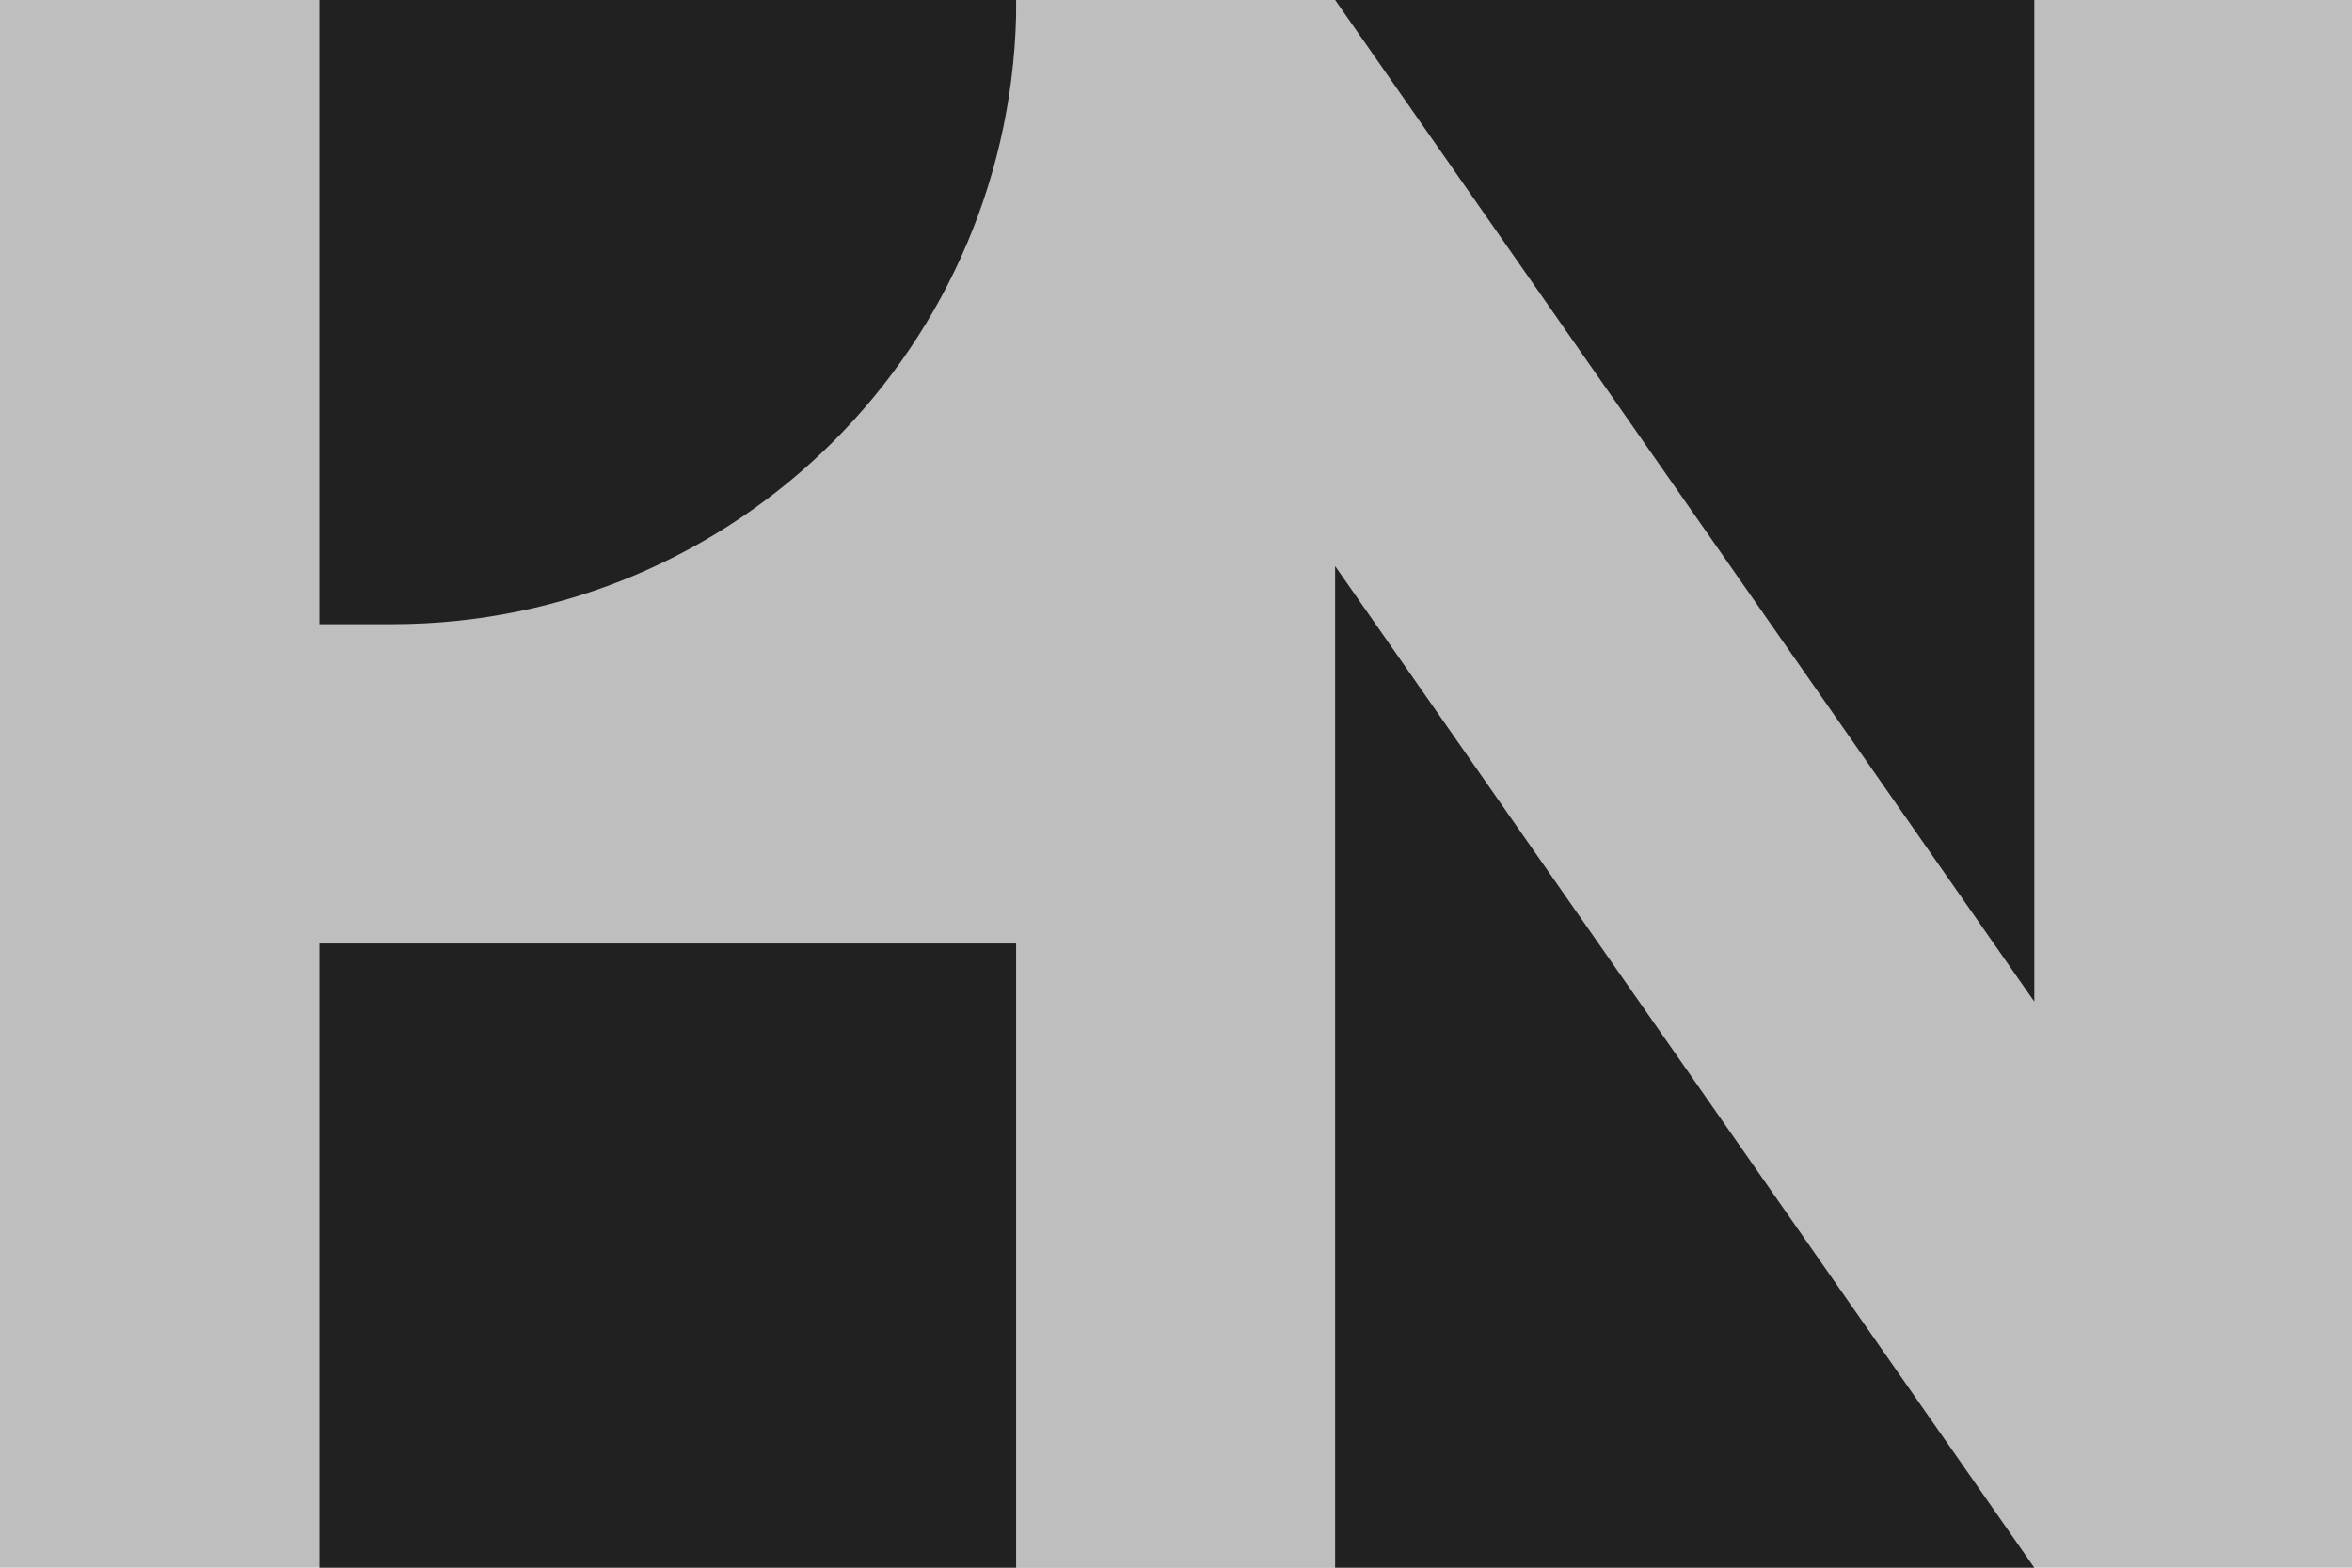 <?xml version="1.0" encoding="utf-8"?>
<!-- Generator: Adobe Illustrator 27.8.0, SVG Export Plug-In . SVG Version: 6.00 Build 0)  -->
<svg version="1.1" id="Layer_1" xmlns="http://www.w3.org/2000/svg" xmlns:xlink="http://www.w3.org/1999/xlink" x="0px" y="0px"
	 viewBox="0 0 147 98" style="enable-background:new 0 0 147 98;" xml:space="preserve">
<style type="text/css">
	.st0{display:none;}
	.st1{fill:#BEBEBE;}
	.st2{fill:#212121;}
</style>
<g id="Layer_14">
	<g>
		<g>
			<rect class="st1" width="83.481" height="98"/>
			<path class="st2" d="M24.5,39.019h-4.537V0h43.556l0,0C63.519,21.549,46.049,39.019,24.5,39.019z"/>
			<rect x="19.963" y="58.981" class="st2" width="43.556" height="39.019"/>
		</g>
		<g>
			<rect x="63.519" class="st1" width="83.481" height="98"/>
			<polygon class="st2" points="127.144,0 127.144,62.611 83.446,0 			"/>
			<polygon class="st2" points="83.446,98 83.446,35.389 127.144,98 			"/>
		</g>
	</g>
</g>
</svg>
